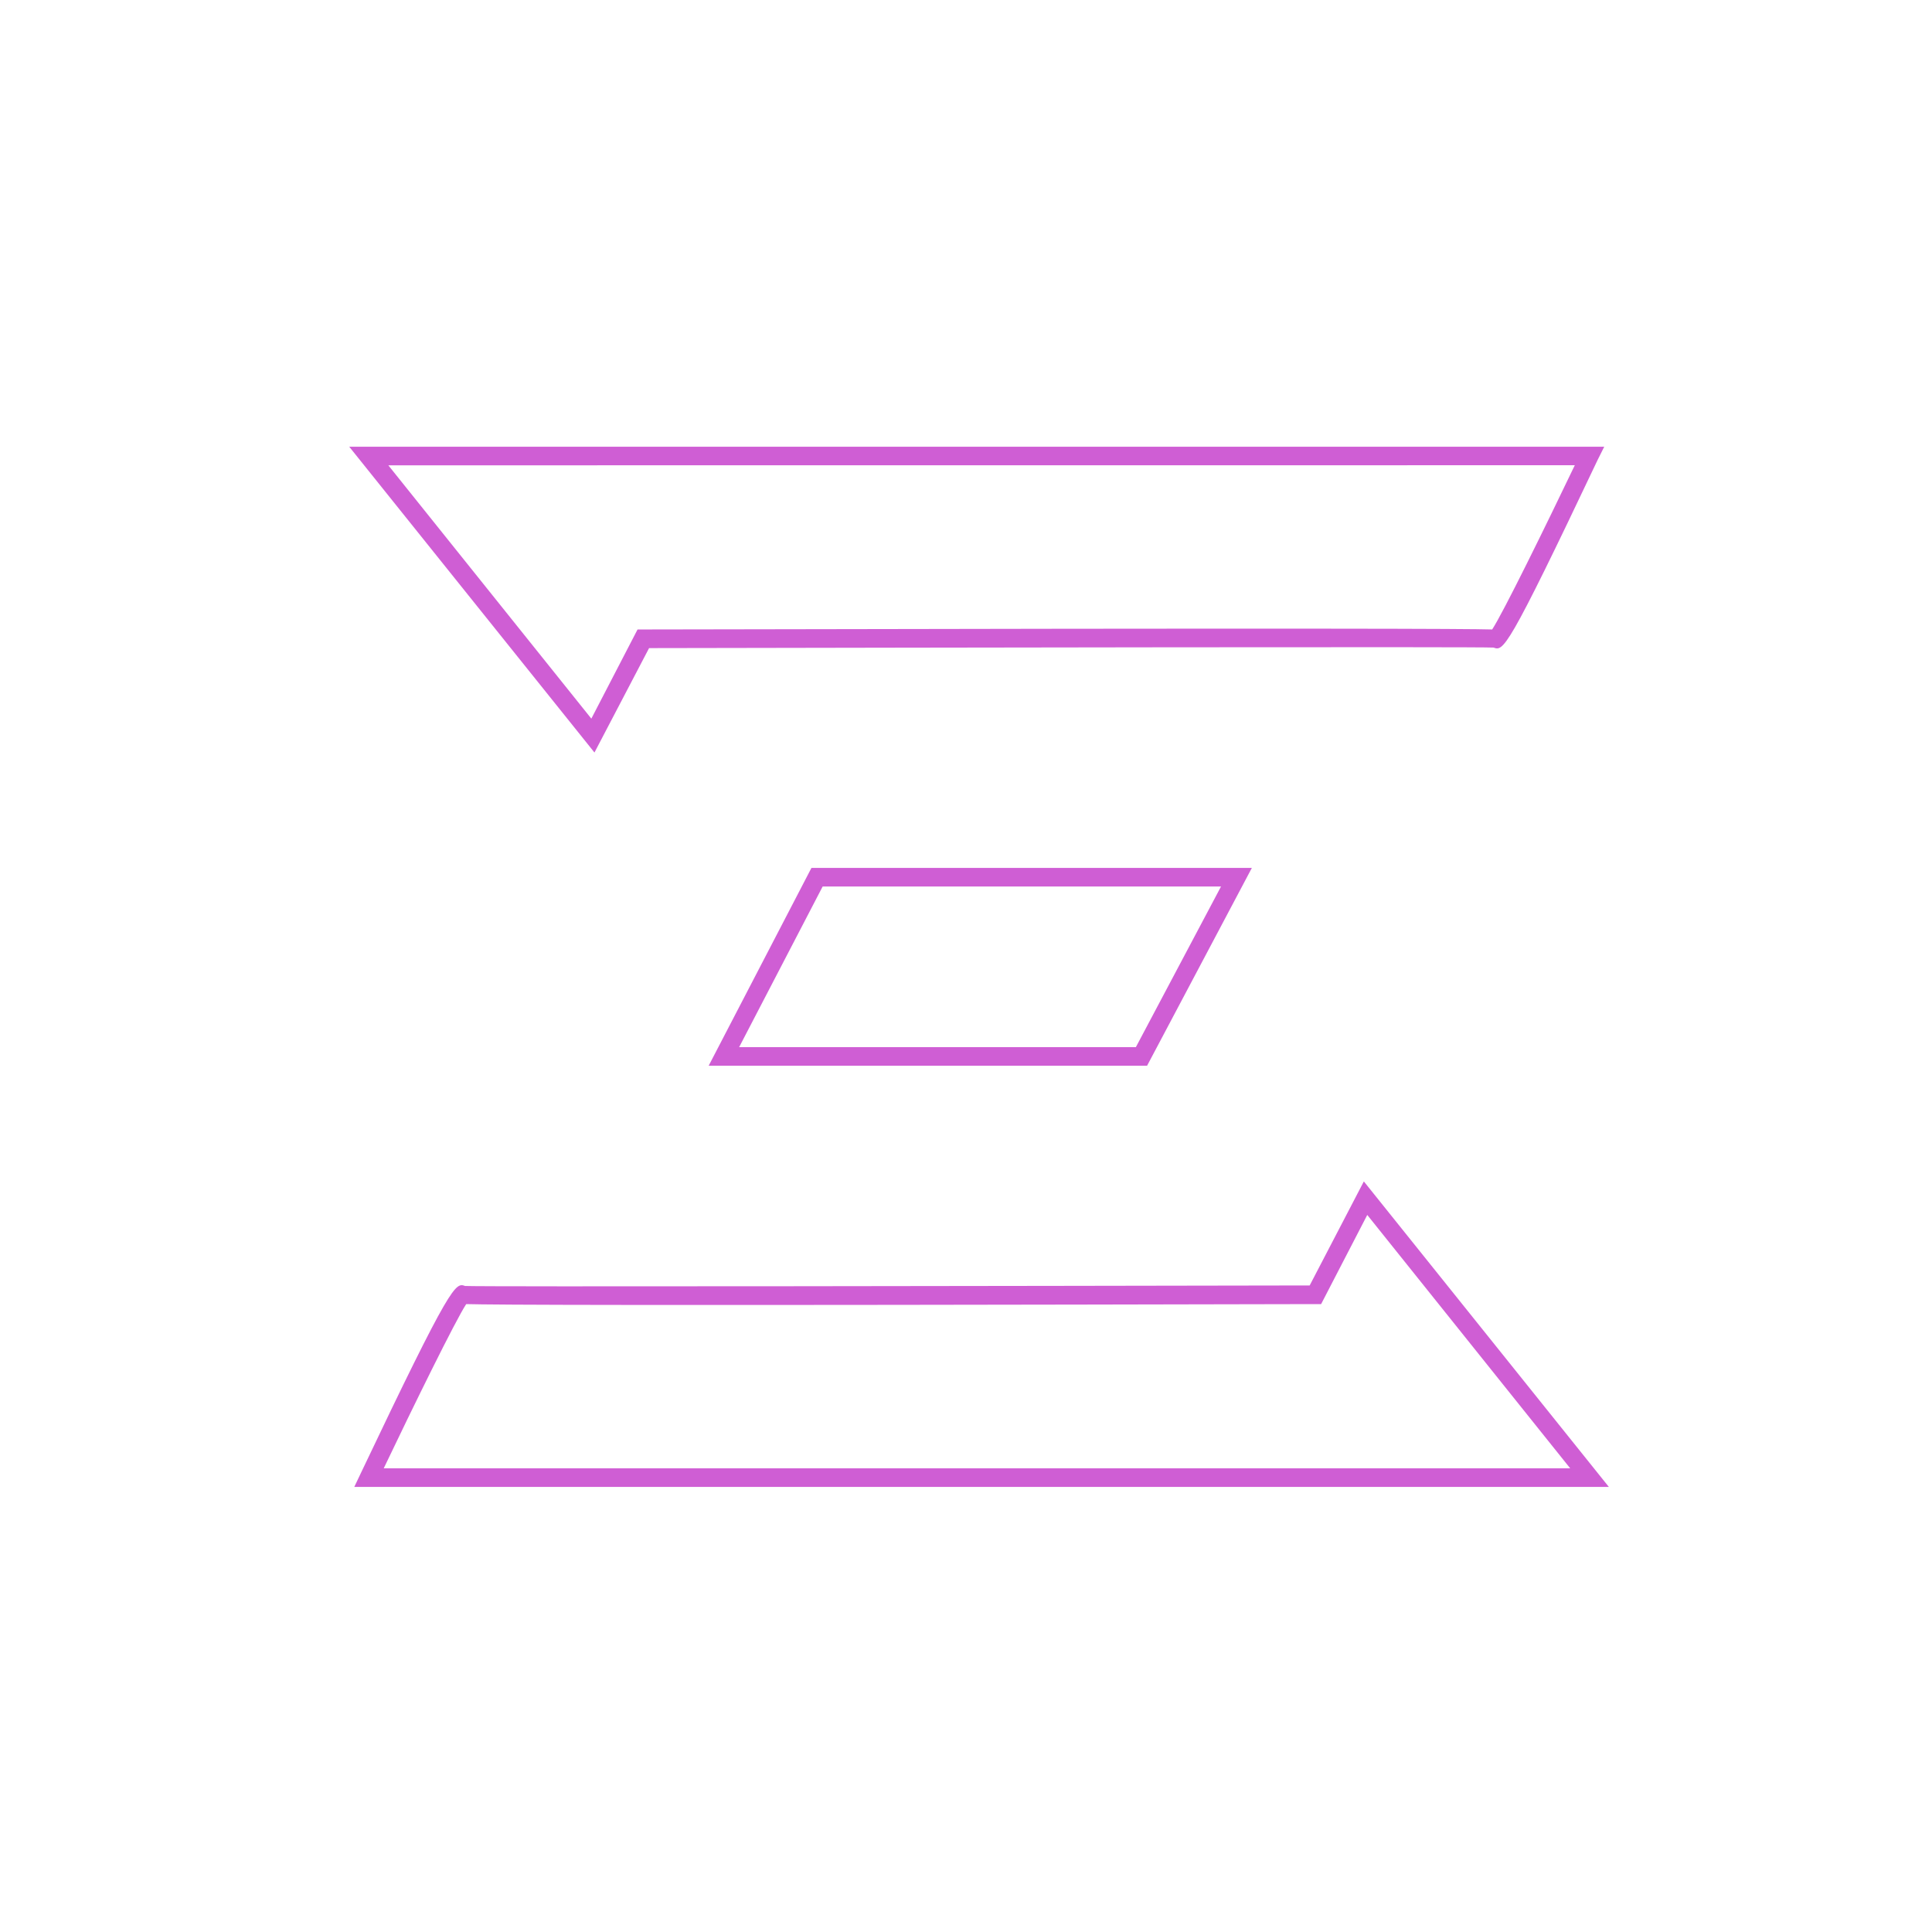 <svg width="200" height="200" viewBox="0 0 26 26" version="1.1" xmlns="http://www.w3.org/2000/svg">
    <path fill="#cf5ed4"
        d="M8,10.127l-3.3-4.115H21.589L21.5,6.19C20.276,8.772,20.232,8.762,20.1,8.715c-.191-.013-7.474,0-11.365.007ZM5.226,6.262,7.958,9.671l.622-1.2h.075c9.272-.019,11.065-.01,11.426,0,.148-.225.717-1.386,1.112-2.21Z" />
    <path fill="#cf5ed4" d="M15.437,14.342h-5.9L10.92,11.68h5.927Zm-5.49-.25h5.339l1.146-2.162H11.071Z" />
    <path fill="#cf5ed4"
        d="M21.651,20.01H4.768l.085-.179c1.23-2.587,1.277-2.57,1.406-2.525.193.012,7.475,0,11.366-.007l.729-1.4ZM5.164,19.76H21.131L18.4,16.35l-.621,1.2H17.7c-9.263.021-11.063.01-11.426,0C6.127,17.774,5.558,18.935,5.164,19.76Z" />
</svg>